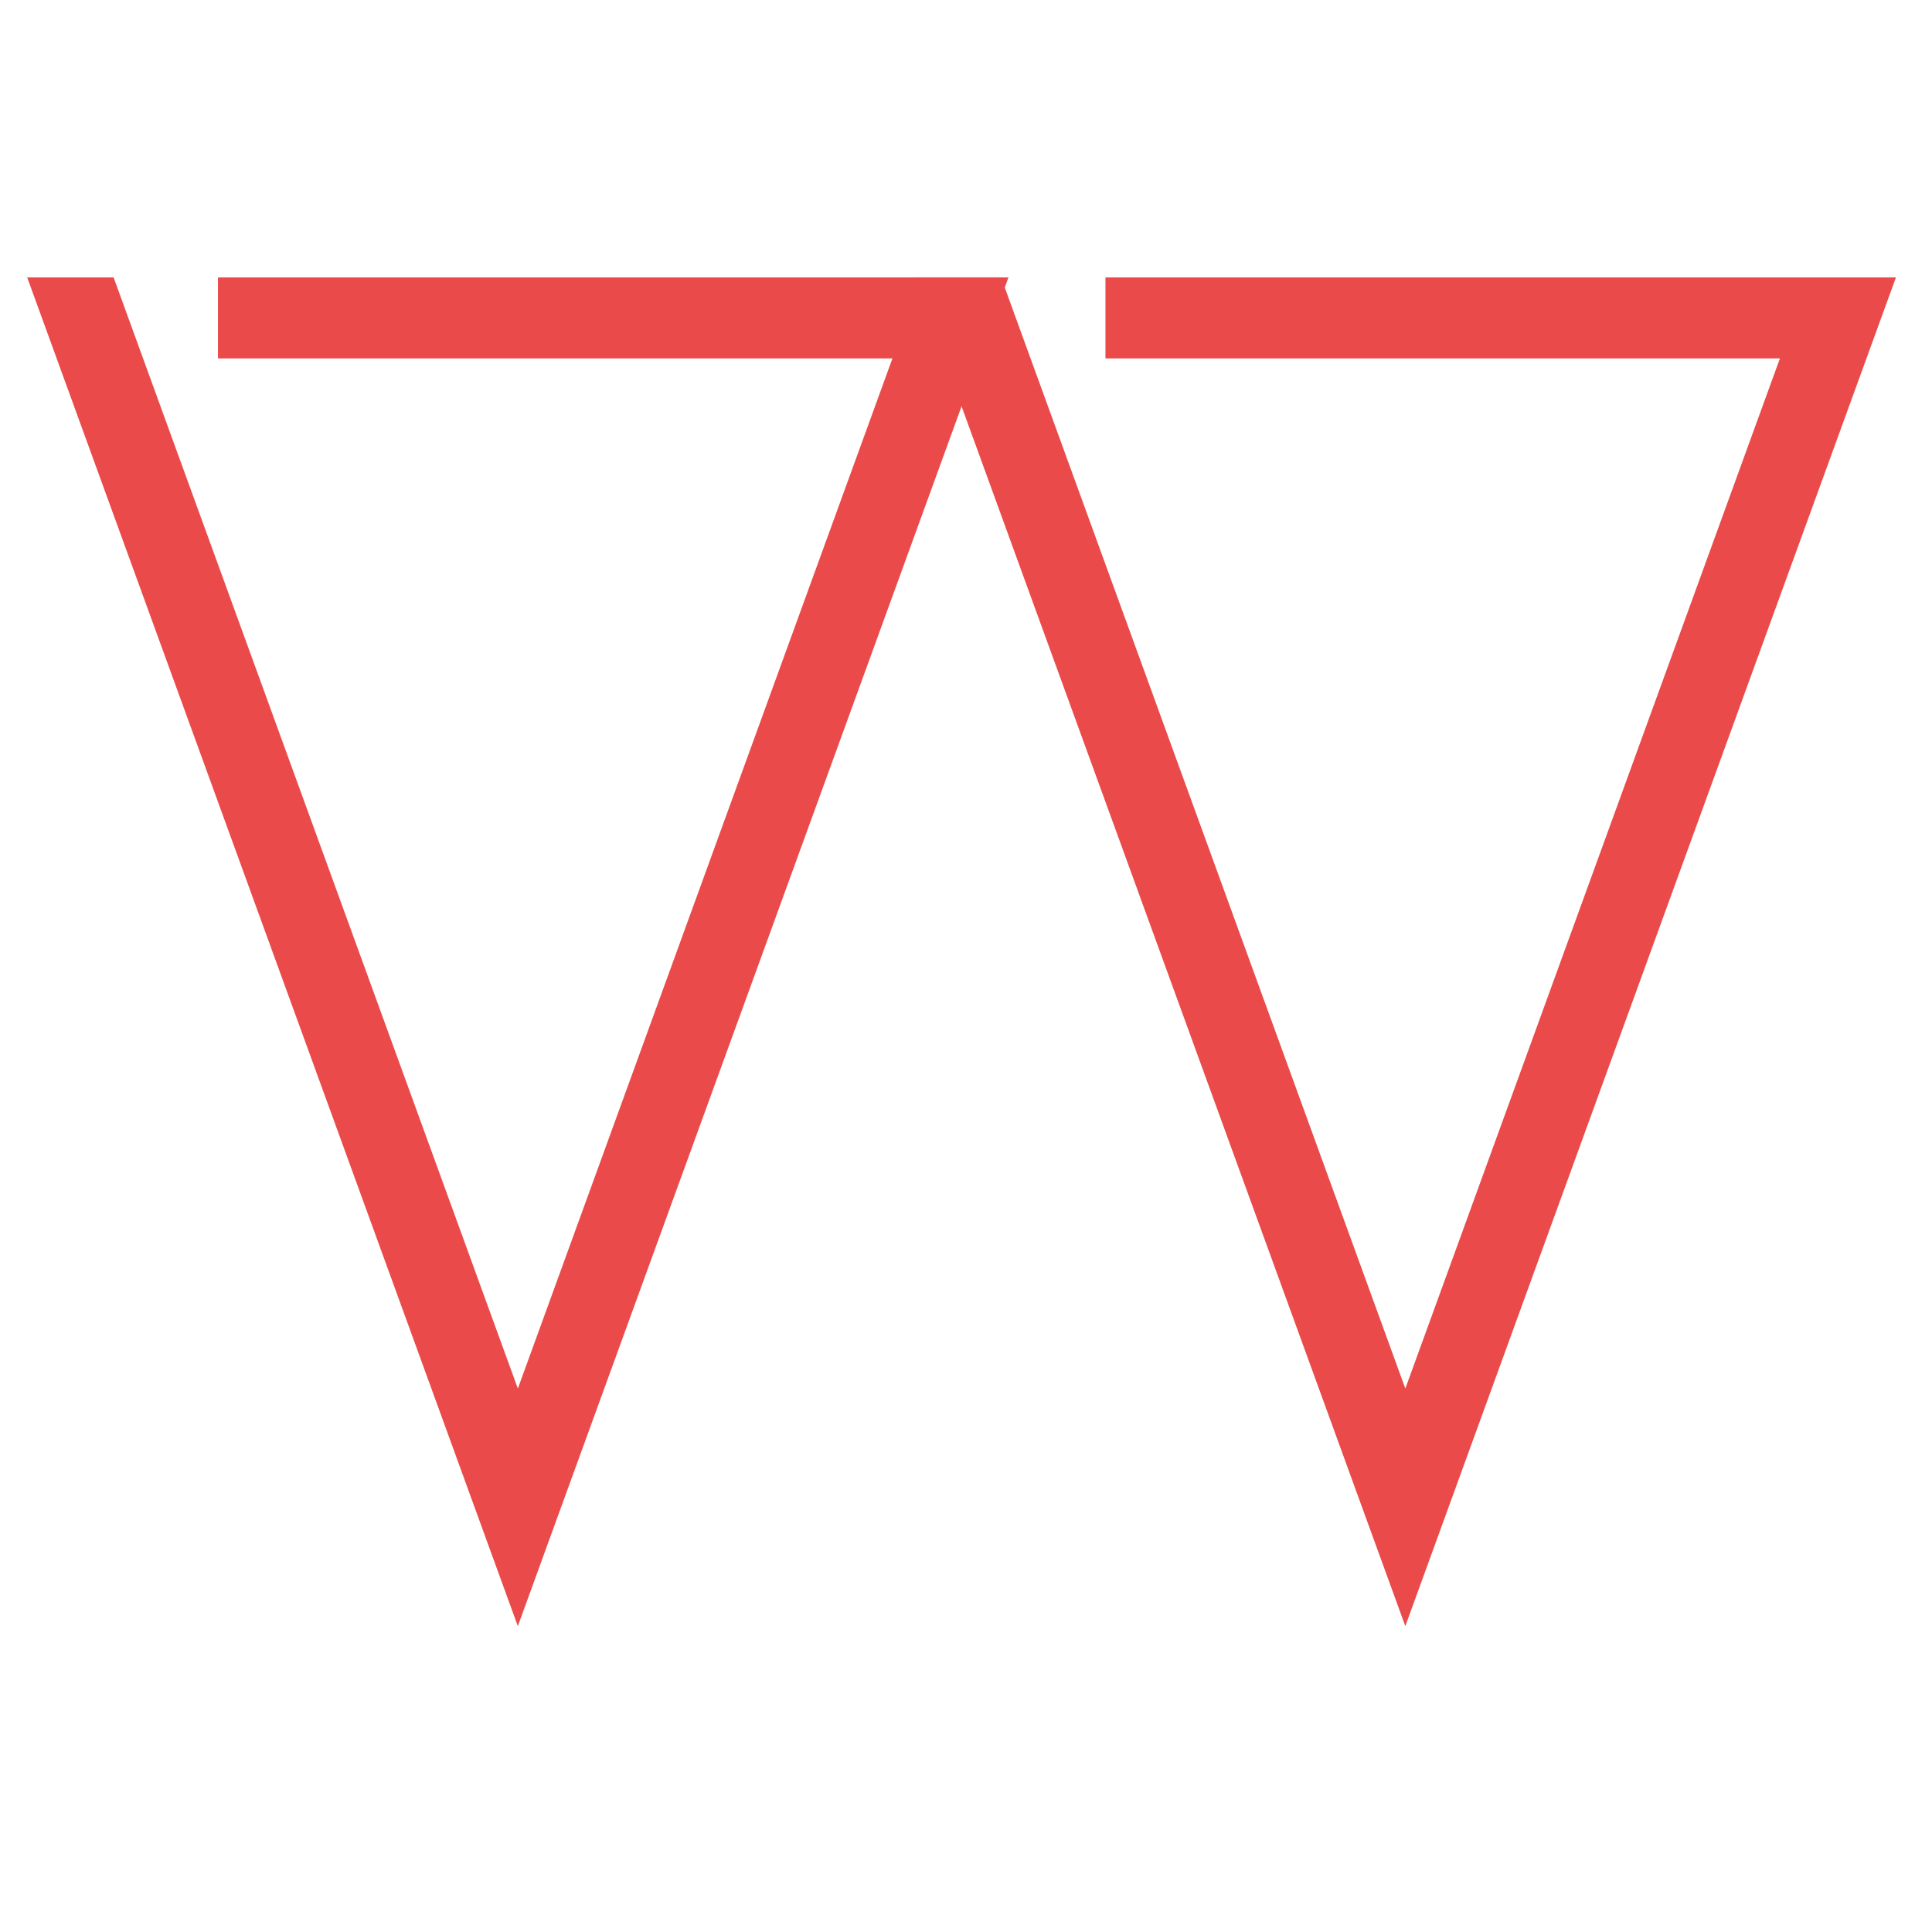 <svg xmlns="http://www.w3.org/2000/svg" xmlns:xlink="http://www.w3.org/1999/xlink" width="150" zoomAndPan="magnify" viewBox="0 0 112.5 112.5" height="150" preserveAspectRatio="xMidYMid meet" version="1.0"><defs><g/><clipPath id="6d5fca4b4c"><path d="M 0 0 L 112 0 L 112 112.004 L 0 112.004 Z M 0 0 " clip-rule="nonzero"/></clipPath><clipPath id="c3f642cf3e"><rect x="0" width="112" y="0" height="113"/></clipPath></defs><g clip-path="url(#6d5fca4b4c)"><g transform="matrix(1, 0, 0, 1, 0, -0)"><g clip-path="url(#c3f642cf3e)"><g fill="#eb4a4a" fill-opacity="1"><g transform="translate(0.809, 92.413)"><g><path d="M 12.621 -76.262 L 57.914 -76.262 L 29.344 2.277 L 0.773 -76.262 L 5.805 -76.262 L 30.043 -9.641 L 29.344 -9.387 L 28.648 -9.641 L 51.52 -72.539 L 52.219 -72.285 L 52.219 -71.543 L 11.883 -71.543 L 11.883 -76.262 Z M 12.621 -74.777 L 12.621 -75.52 L 13.363 -75.52 L 13.363 -72.285 L 12.621 -72.285 L 12.621 -73.027 L 53.277 -73.027 L 29.344 -7.215 L 4.59 -75.266 L 5.285 -75.52 L 5.285 -74.777 L 1.836 -74.777 L 1.836 -75.52 L 2.531 -75.773 L 30.043 -0.145 L 29.344 0.109 L 28.648 -0.145 L 56.16 -75.773 L 56.855 -75.52 L 56.855 -74.777 Z M 12.621 -74.777 "/></g></g></g><g fill="#eb4a4a" fill-opacity="1"><g transform="translate(52.487, 92.413)"><g><path d="M 12.621 -76.262 L 57.914 -76.262 L 29.344 2.277 L 0.773 -76.262 L 5.805 -76.262 L 30.043 -9.641 L 29.344 -9.387 L 28.648 -9.641 L 51.52 -72.539 L 52.219 -72.285 L 52.219 -71.543 L 11.883 -71.543 L 11.883 -76.262 Z M 12.621 -74.777 L 12.621 -75.52 L 13.363 -75.52 L 13.363 -72.285 L 12.621 -72.285 L 12.621 -73.027 L 53.277 -73.027 L 29.344 -7.215 L 4.59 -75.266 L 5.285 -75.52 L 5.285 -74.777 L 1.836 -74.777 L 1.836 -75.52 L 2.531 -75.773 L 30.043 -0.145 L 29.344 0.109 L 28.648 -0.145 L 56.16 -75.773 L 56.855 -75.52 L 56.855 -74.777 Z M 12.621 -74.777 "/></g></g></g><g fill="#eb4a4a" fill-opacity="1"><g transform="translate(0.809, 92.413)"><g><path d="M 12.625 -75.516 L 56.859 -75.516 L 29.344 0.109 L 1.828 -75.516 L 5.281 -75.516 L 29.344 -9.391 L 52.219 -72.281 L 12.625 -72.281 Z M 12.625 -75.516 "/></g></g></g><g fill="#eb4a4a" fill-opacity="1"><g transform="translate(52.487, 92.413)"><g><path d="M 12.625 -75.516 L 56.859 -75.516 L 29.344 0.109 L 1.828 -75.516 L 5.281 -75.516 L 29.344 -9.391 L 52.219 -72.281 L 12.625 -72.281 Z M 12.625 -75.516 "/></g></g></g></g></g></g></svg>